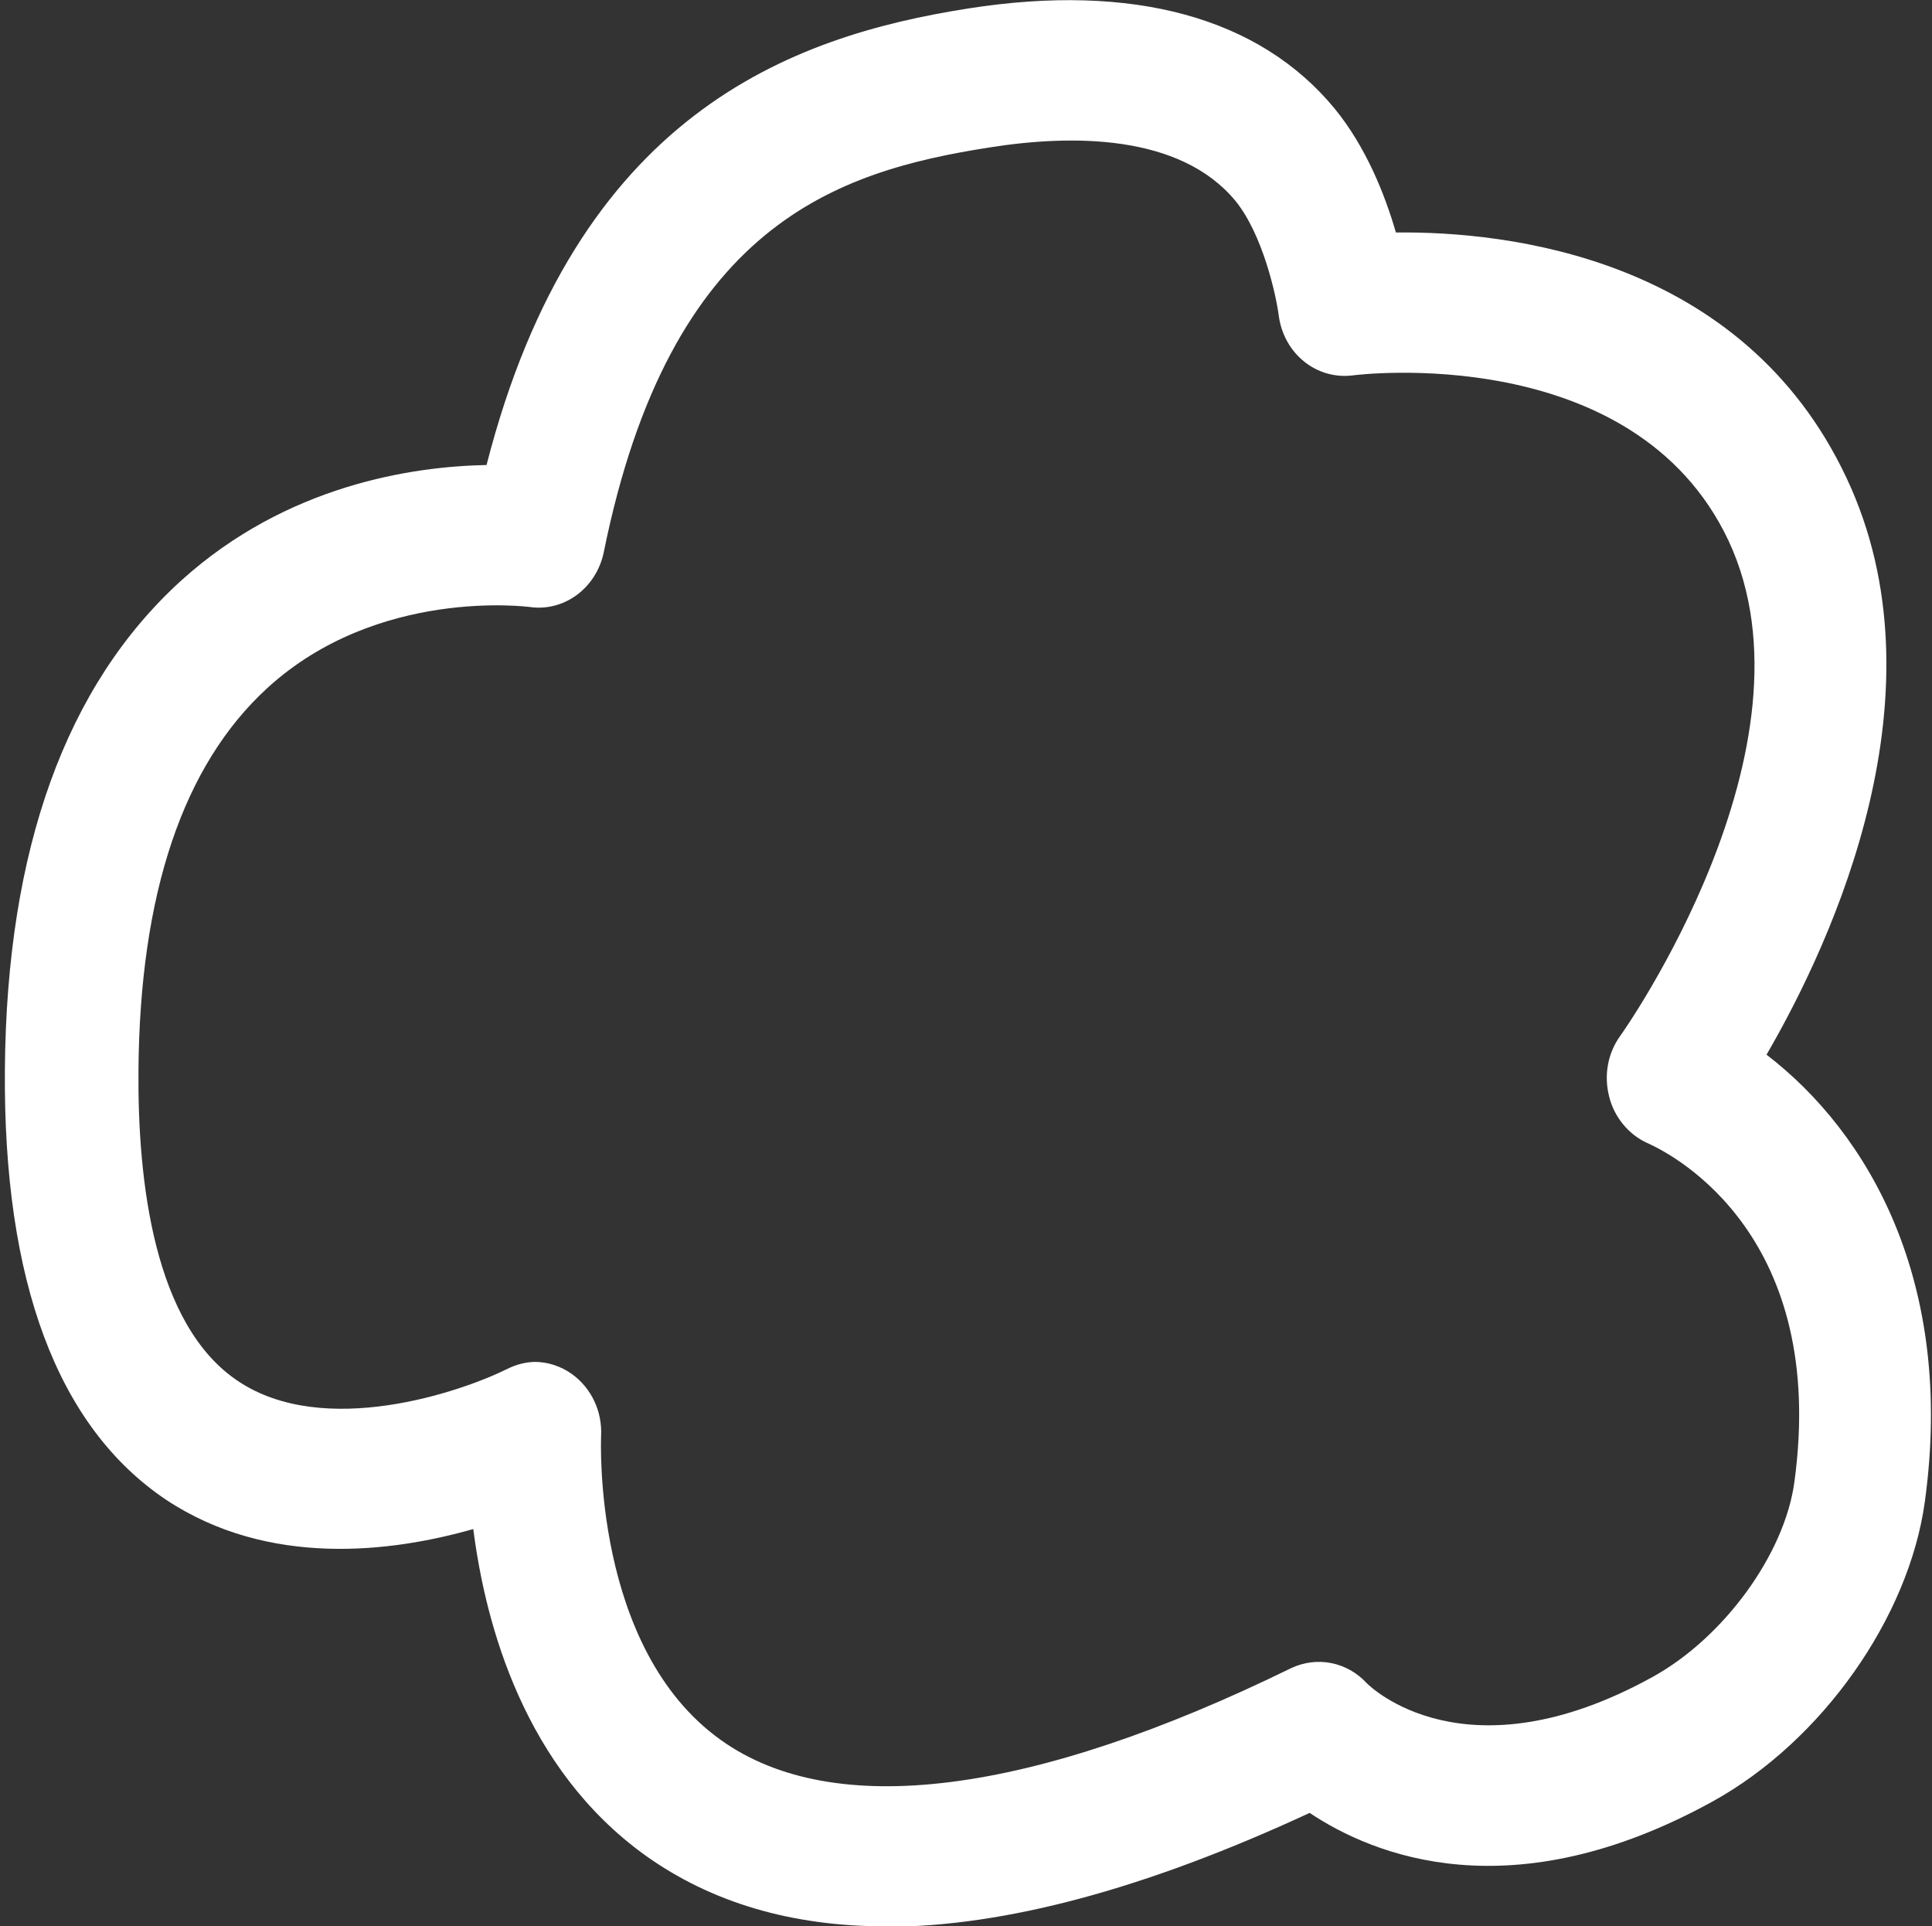 <svg width="332" height="331" viewBox="0 0 332 331" fill="none" xmlns="http://www.w3.org/2000/svg">
<rect x="0" y="0" width="332" height="331" fill="#333333" stroke="none"/>
<g clip-path="url(#clip0_17_2780)">
<path d="M152.241 331C136.052 331 122.22 326.909 110.895 318.806C90.146 303.885 83.457 279.336 81.329 262.73C67.268 266.741 46.139 269.389 28.506 257.676C9.885 245.161 0.536 220.212 0.84 183.711C1.144 145.926 11.329 117.767 31.09 99.797C49.331 83.272 70.992 80.143 83.609 79.902C99.038 19.655 135.672 6.257 166.454 1.444C194.652 -2.968 216.389 2.968 229.31 18.612C234.706 25.19 237.975 33.373 239.875 39.951C258.8 39.71 299.462 44.123 317.323 82.148C334.576 118.81 315.119 161.328 303.567 181.224C321.124 194.701 335.944 220.292 330.776 257.997C328.04 277.973 313.067 299.152 294.37 309.5C259.788 328.593 235.998 318.806 225.054 311.506C197.008 324.502 172.687 331.08 152.165 331.08L152.241 331ZM91.894 234.01C94.098 234.01 96.378 234.732 98.278 236.096C101.622 238.503 103.522 242.514 103.294 246.766C103.294 247.087 101.698 283.187 123.892 298.991C143.197 312.789 177.095 308.538 221.862 286.637C226.27 284.551 231.438 285.514 234.858 289.204C235.39 289.765 251.807 305.89 283.957 288.161C296.194 281.422 306.683 267.062 308.355 254.628C314.055 212.751 288.29 198.712 283.045 196.386C279.853 194.942 277.345 191.893 276.509 188.364C275.597 184.754 276.281 180.983 278.409 178.015C278.789 177.533 313.599 128.277 297.03 92.898C280.765 58.402 232.958 64.419 232.502 64.499C226.194 65.302 220.569 60.729 219.733 54.151C219.277 50.701 216.997 40.272 212.285 34.496C202.708 22.944 184.011 23.104 169.95 25.351C143.881 29.442 115.151 38.507 103.75 94.904C102.458 101.081 96.91 105.172 90.982 104.29C90.83 104.29 64.912 100.84 45.911 118.249C31.47 131.485 24.022 153.547 23.794 183.951C23.642 202.964 26.454 227.673 40.895 237.3C55.715 247.247 79.277 239.145 87.181 235.214C88.778 234.412 90.45 234.01 92.122 234.01H91.894Z" fill="white"/>
</g>
<defs>
<clipPath id="clip0_17_2780">
<rect width="331" height="331" fill="white" transform="translate(0.84)"/>
</clipPath>
</defs>
</svg>
